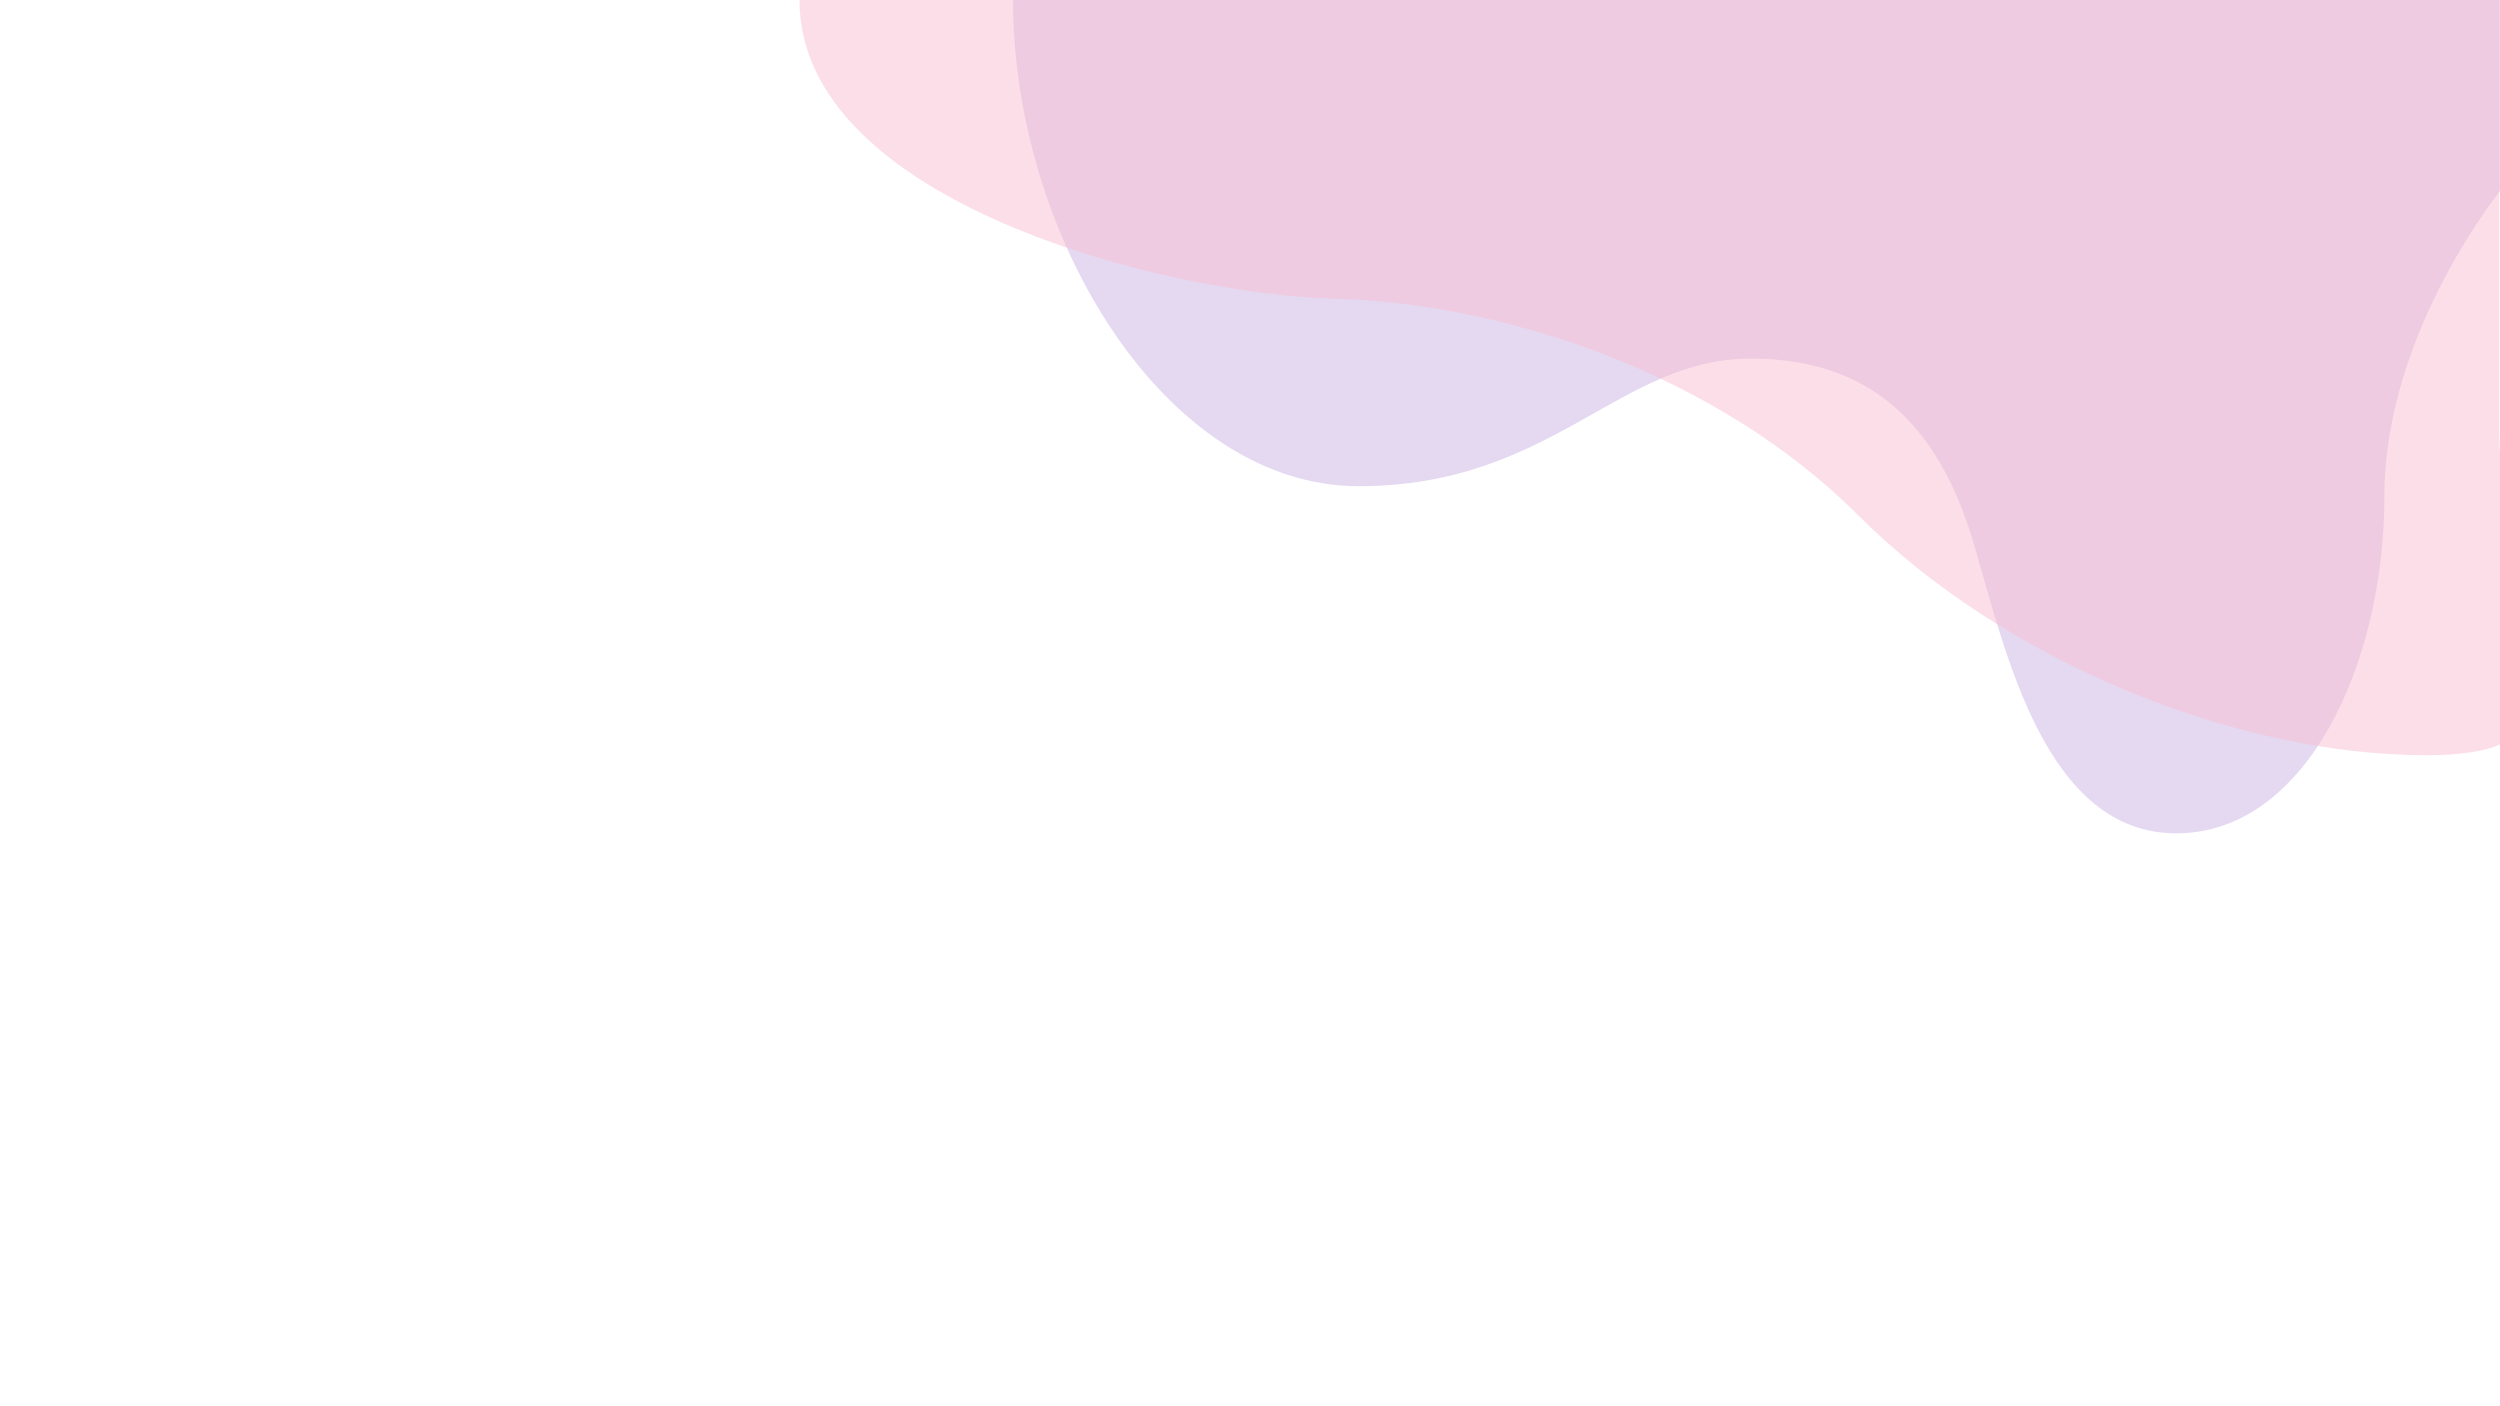 <svg xmlns="http://www.w3.org/2000/svg" xmlns:xlink="http://www.w3.org/1999/xlink" width="1920" height="1080" viewBox="0 0 1920 1080">
  <defs>
    <clipPath id="clip-Web_1920_1">
      <rect width="1920" height="1080"/>
    </clipPath>
  </defs>
  <g id="Web_1920_1" data-name="Web 1920 – 1" clip-path="url(#clip-Web_1920_1)">
    <path id="Path_1" data-name="Path 1" d="M778,0c0,181.307,116.795,373.4,265.4,373.4s199.78-98,301.2-98,148,62,172,144.6,54.8,220,154.8,220,159.8-130.538,159.8-258.6,92-238.8,92-238.8V0" fill="#e5d9f2"/>
    <path id="Path_2" data-name="Path 2" d="M614,0c0,155.761,283.491,226.243,410.6,229.4s291.9,55.7,402.8,166.6,287.514,184,436,184,56-94.931,56-252.6V0H655.2" fill="#f8bfd0" opacity="0.5"/>
  </g>
</svg>
